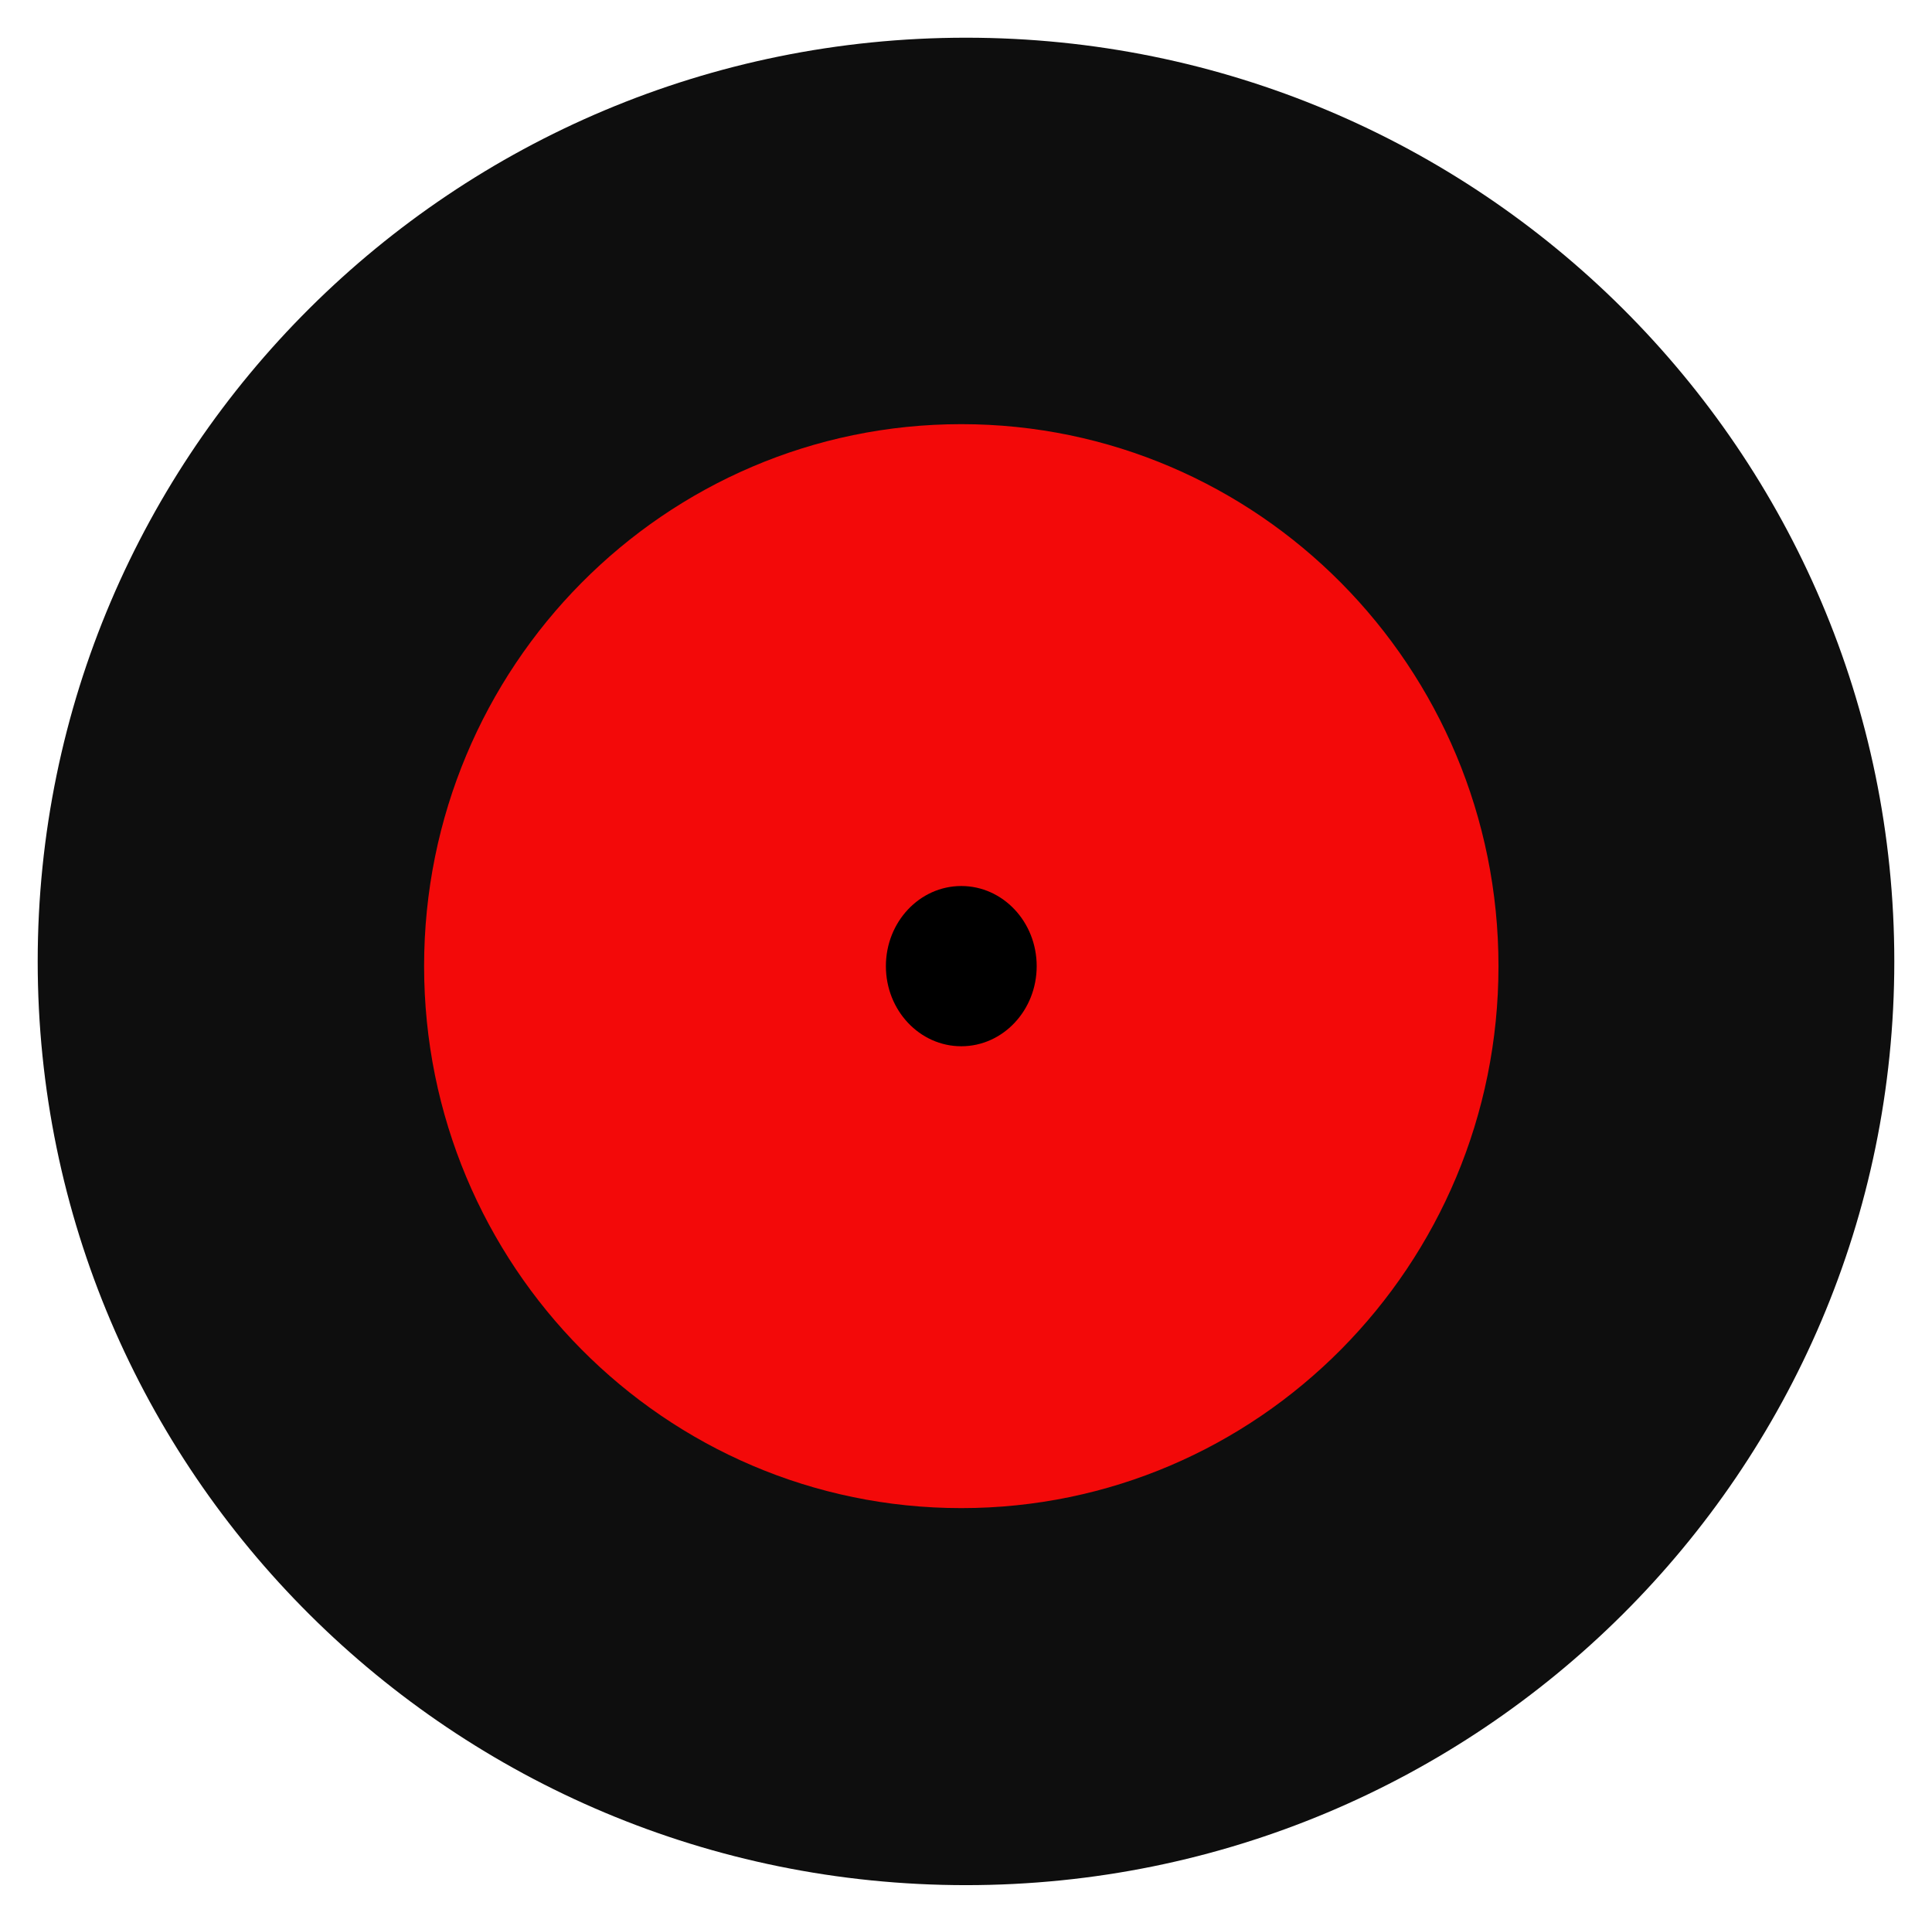 <svg width="205" height="204" viewBox="0 0 205 204" fill="none" xmlns="http://www.w3.org/2000/svg">
<g filter="url(#filter0_f)">
<path d="M102.5 200C156.9 200 201 156.124 201 102C201 47.876 156.9 4 102.5 4C48.1 4 4 47.876 4 102C4 156.124 48.1 200 102.5 200Z" fill="#0E0E0E"/>
</g>
<g filter="url(#filter1_f)">
<path d="M102 160C133.48 160 159 134.256 159 102.5C159 70.744 133.48 45 102 45C70.52 45 45 70.744 45 102.5C45 134.256 70.52 160 102 160Z" fill="#F30909"/>
</g>
<g filter="url(#filter2_f)">
<path d="M102 111C106.418 111 110 107.194 110 102.5C110 97.806 106.418 94 102 94C97.582 94 94 97.806 94 102.5C94 107.194 97.582 111 102 111Z" fill="black"/>
</g>
<defs>
<filter id="filter0_f" x="0" y="0" width="205" height="204" filterUnits="userSpaceOnUse" color-interpolation-filters="sRGB">
<feFlood flood-opacity="0" result="BackgroundImageFix"/>
<feBlend mode="normal" in="SourceGraphic" in2="BackgroundImageFix" result="shape"/>
<feGaussianBlur stdDeviation="2" result="effect1_foregroundBlur"/>
</filter>
<filter id="filter1_f" x="41" y="41" width="122" height="123" filterUnits="userSpaceOnUse" color-interpolation-filters="sRGB">
<feFlood flood-opacity="0" result="BackgroundImageFix"/>
<feBlend mode="normal" in="SourceGraphic" in2="BackgroundImageFix" result="shape"/>
<feGaussianBlur stdDeviation="2" result="effect1_foregroundBlur"/>
</filter>
<filter id="filter2_f" x="90" y="90" width="24" height="25" filterUnits="userSpaceOnUse" color-interpolation-filters="sRGB">
<feFlood flood-opacity="0" result="BackgroundImageFix"/>
<feBlend mode="normal" in="SourceGraphic" in2="BackgroundImageFix" result="shape"/>
<feGaussianBlur stdDeviation="2" result="effect1_foregroundBlur"/>
</filter>
</defs>
</svg>
